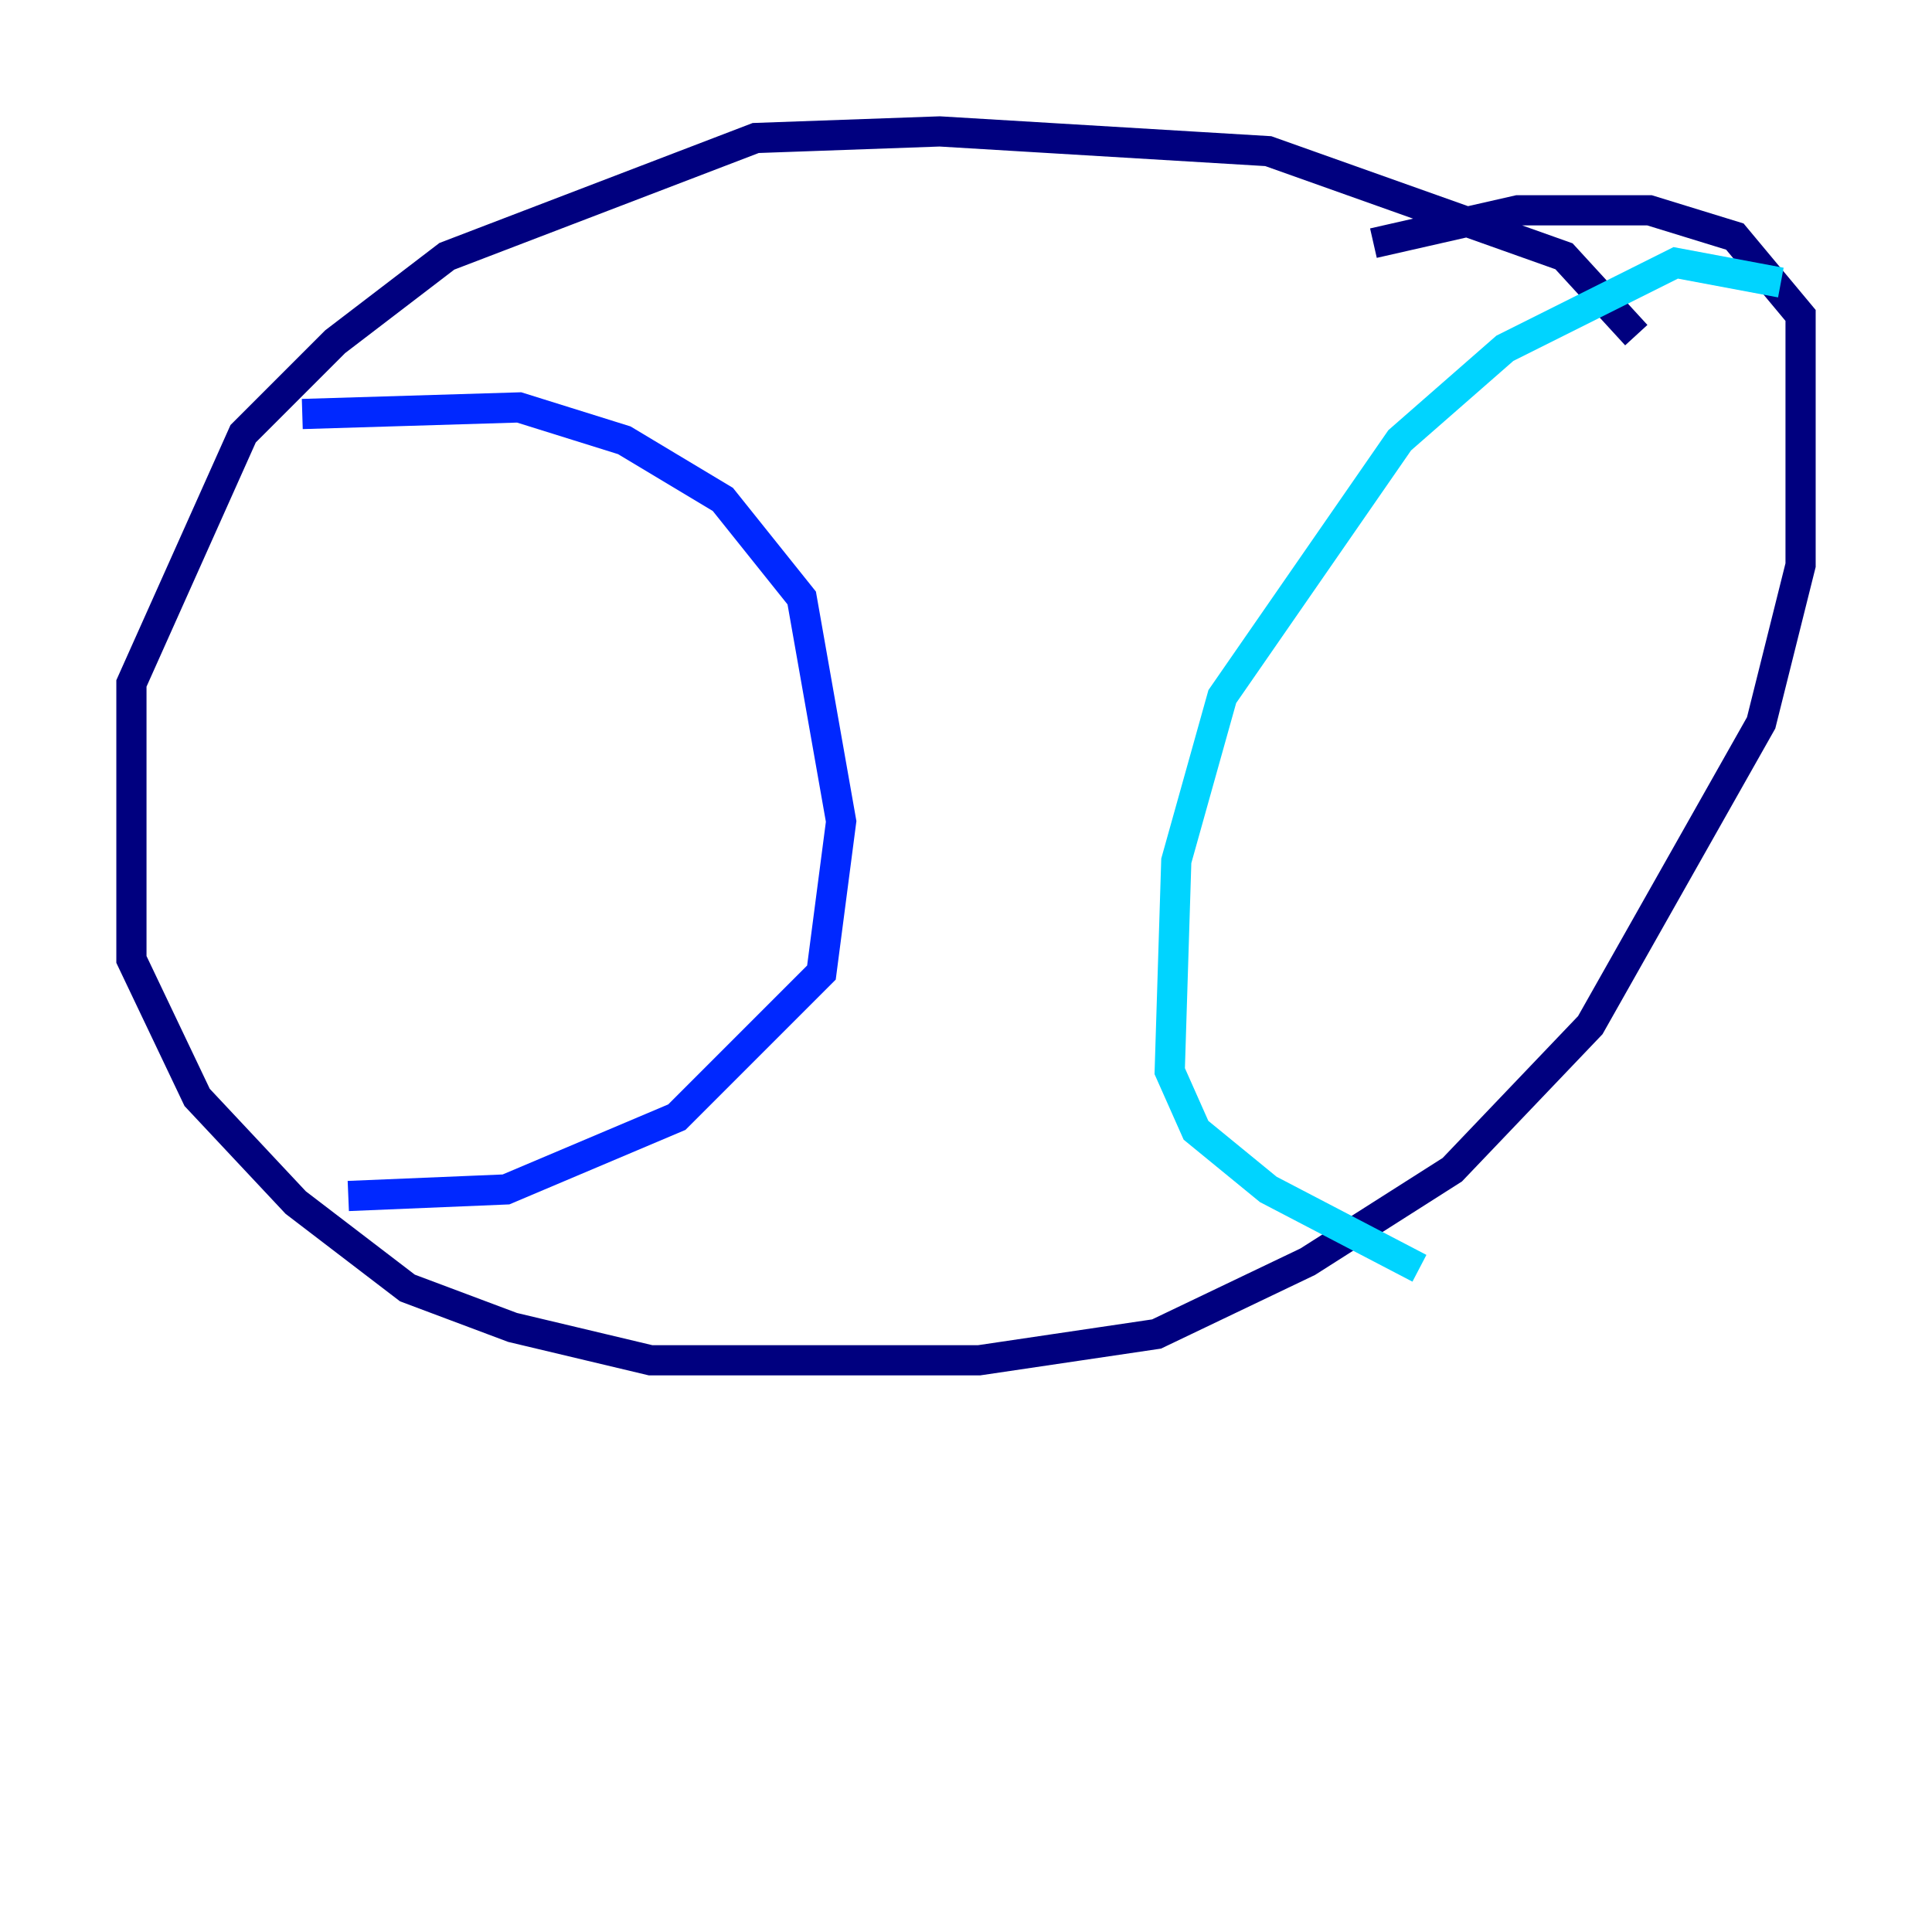 <?xml version="1.0" encoding="utf-8" ?>
<svg baseProfile="tiny" height="128" version="1.2" viewBox="0,0,128,128" width="128" xmlns="http://www.w3.org/2000/svg" xmlns:ev="http://www.w3.org/2001/xml-events" xmlns:xlink="http://www.w3.org/1999/xlink"><defs /><polyline fill="none" points="108.408,22.204 103.619,16.98 84.027,10.014 62.258,8.707 50.068,9.143 29.605,16.98 22.204,22.64 16.109,28.735 8.707,45.279 8.707,63.565 13.061,72.707 19.592,79.674 26.993,85.333 33.959,87.946 43.102,90.122 64.871,90.122 76.626,88.381 86.639,83.592 96.218,77.497 105.361,67.918 116.68,47.891 119.293,37.442 119.293,20.898 114.939,15.674 109.279,13.932 100.571,13.932 90.993,16.109" stroke="#00007f" stroke-width="2" /><polyline fill="none" points="20.027,27.429 34.395,26.993 41.361,29.17 47.891,33.088 53.116,39.619 55.728,54.422 54.422,64.435 44.843,74.014 33.524,78.803 23.075,79.238" stroke="#0028ff" stroke-width="2" /><polyline fill="none" points="117.986,18.721 111.02,17.415 99.701,23.075 92.735,29.17 80.98,46.15 77.932,57.034 77.497,70.966 79.238,74.884 84.027,78.803 94.041,84.027" stroke="#00d4ff" stroke-width="2" /><polyline fill="none" points="88.816,59.646 88.816,59.646" stroke="#7cff79" stroke-width="2" /><polyline fill="none" points="94.041,47.02 94.041,47.02" stroke="#ffe500" stroke-width="2" /><polyline fill="none" points="103.184,37.442 103.184,37.442" stroke="#ff4600" stroke-width="2" /><polyline fill="none" points="111.02,32.218 111.02,32.218" stroke="#7f0000" stroke-width="2" /></svg>